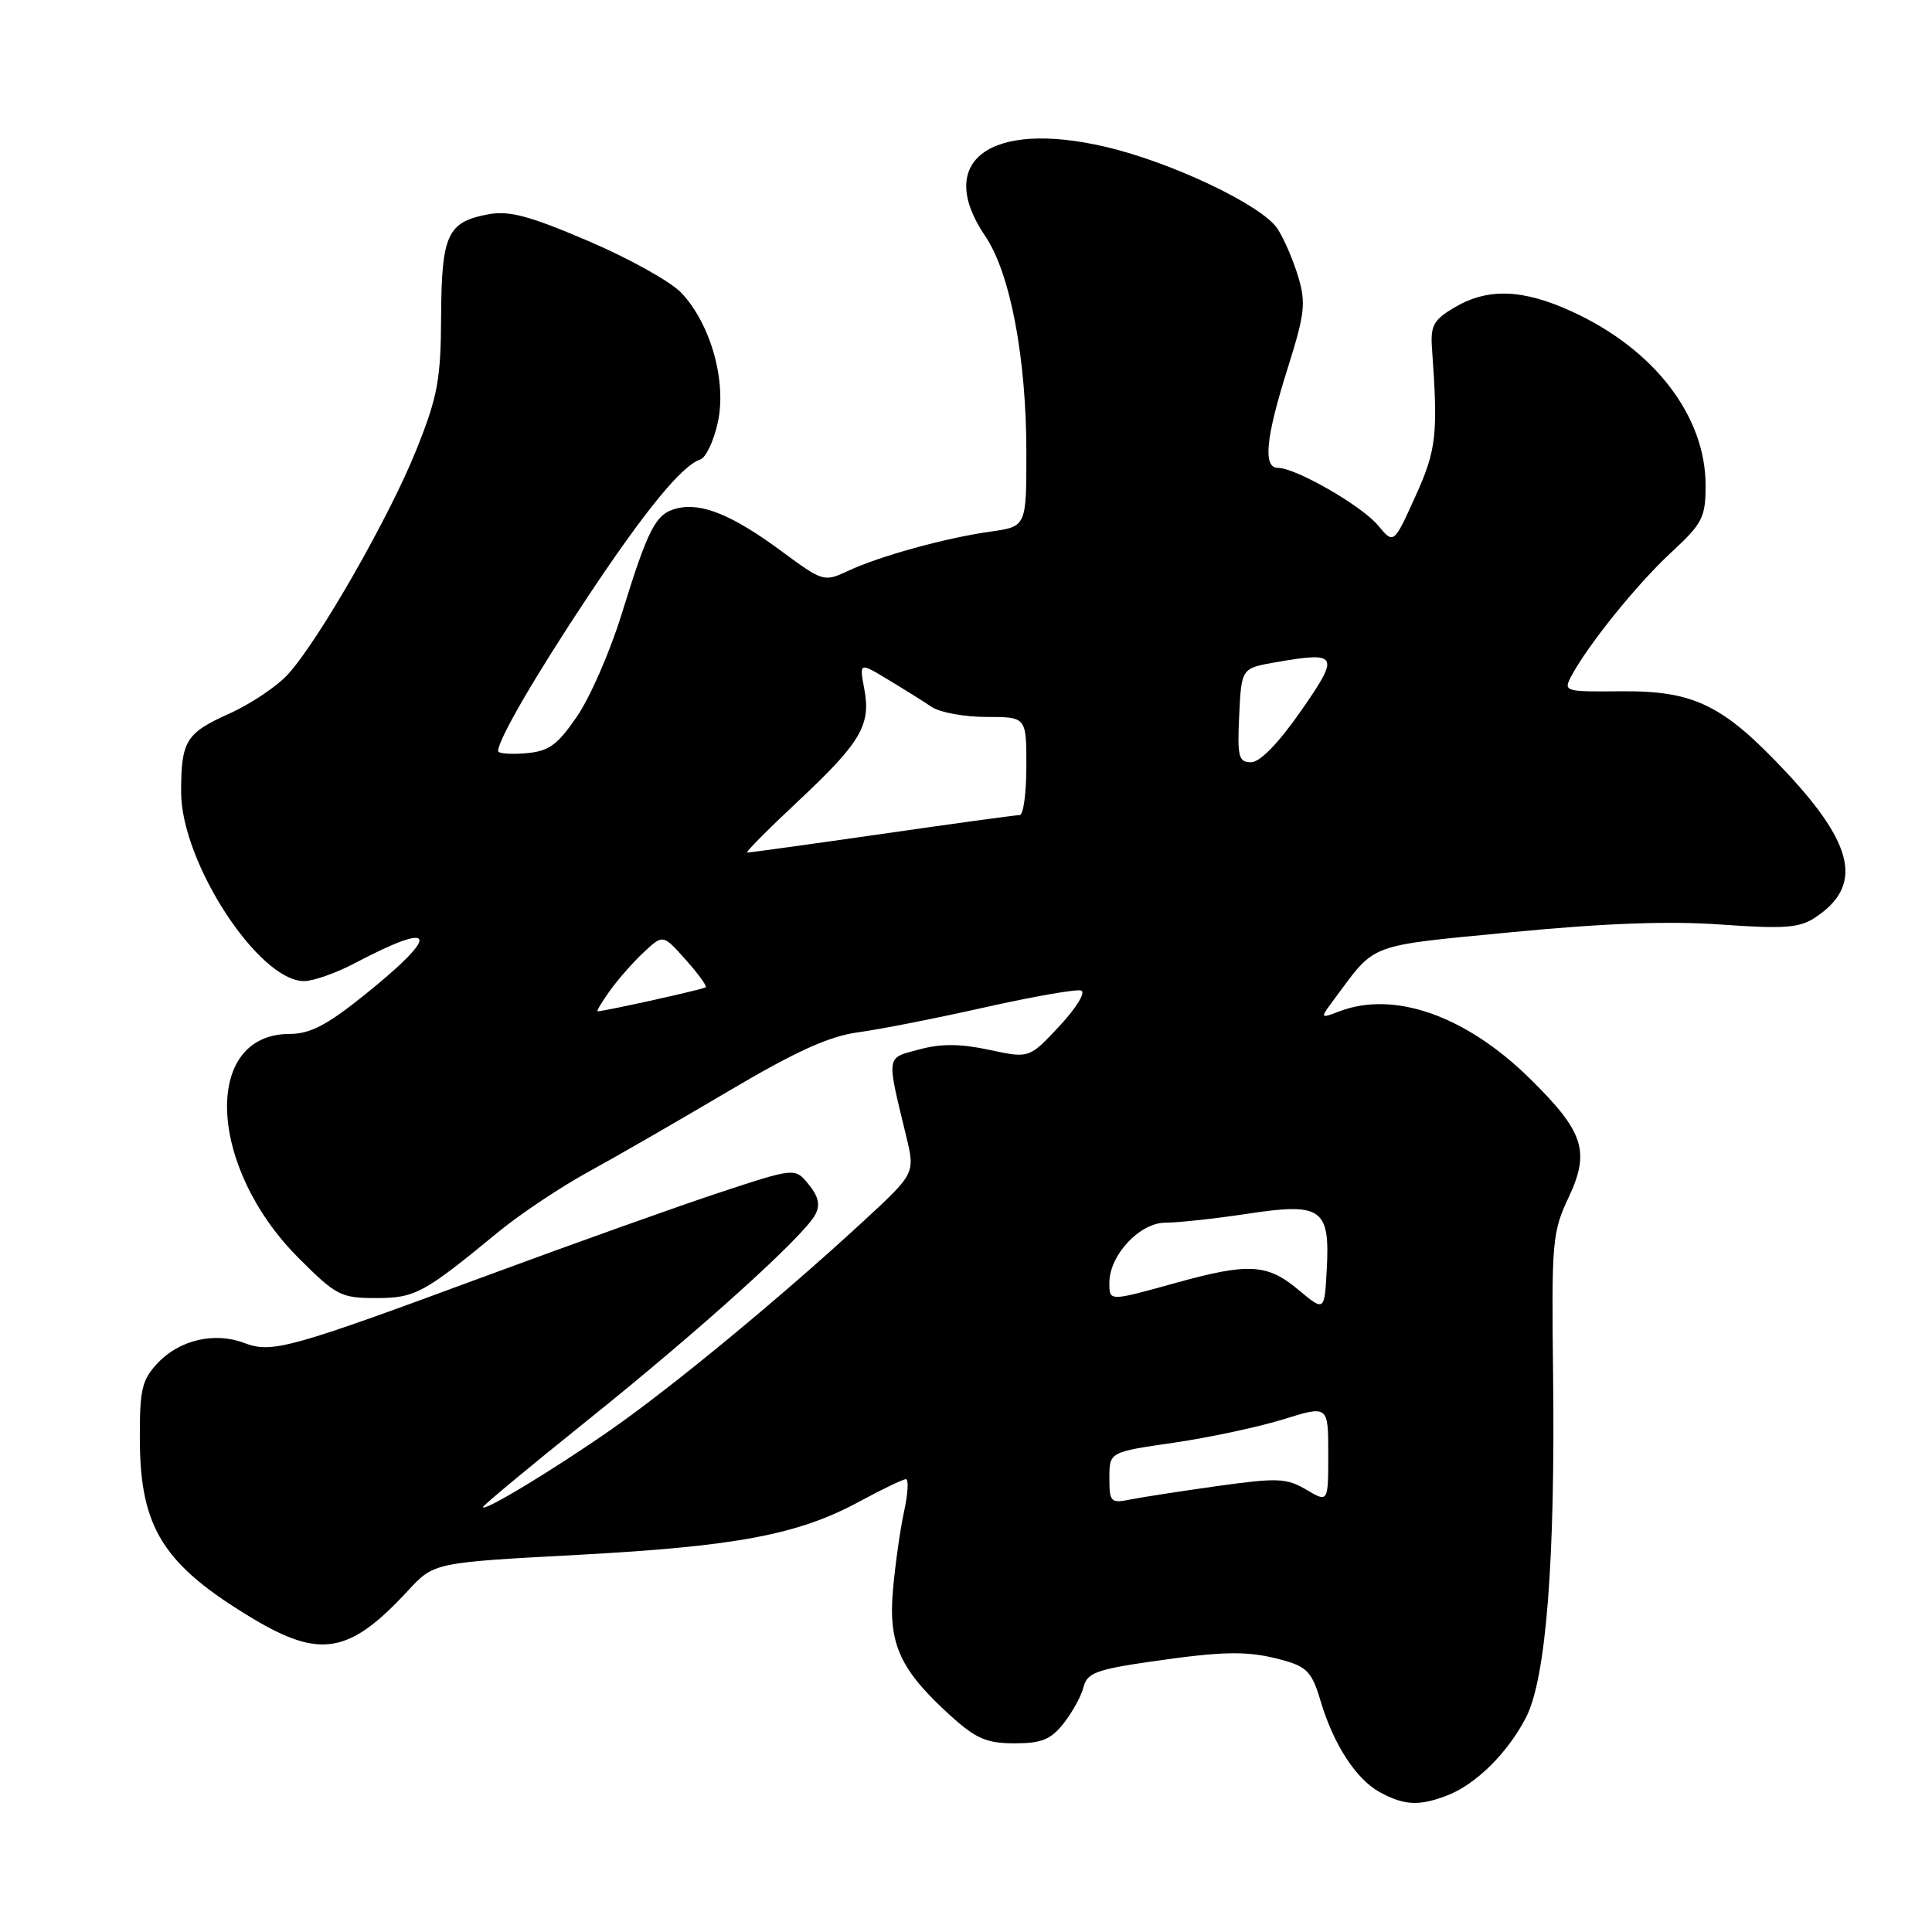 <?xml version="1.0" encoding="UTF-8" standalone="no"?>
<!DOCTYPE svg PUBLIC "-//W3C//DTD SVG 1.1//EN" "http://www.w3.org/Graphics/SVG/1.1/DTD/svg11.dtd" >
<svg xmlns="http://www.w3.org/2000/svg" xmlns:xlink="http://www.w3.org/1999/xlink" version="1.1" viewBox="0 0 256 256">
 <g >
 <path fill="currentColor"
d=" M 191.68 237.94 C 195.53 236.48 199.78 232.29 202.22 227.54 C 204.86 222.40 206.09 206.77 205.79 182.00 C 205.58 164.54 205.69 163.23 207.86 158.64 C 210.72 152.56 209.87 149.95 202.74 142.94 C 194.27 134.60 184.77 131.24 177.50 134.00 C 174.86 135.00 174.86 135.00 176.90 132.25 C 182.36 124.90 181.05 125.38 200.31 123.52 C 212.61 122.33 221.20 122.01 228.07 122.51 C 236.37 123.10 238.43 122.95 240.47 121.61 C 246.84 117.44 245.79 112.06 236.72 102.36 C 228.34 93.40 224.49 91.51 214.80 91.60 C 207.30 91.67 207.13 91.62 208.21 89.59 C 210.42 85.44 216.90 77.41 221.40 73.24 C 225.60 69.35 226.00 68.58 226.00 64.31 C 226.00 55.13 219.19 46.27 208.31 41.29 C 201.80 38.30 197.16 38.13 192.76 40.72 C 189.97 42.36 189.54 43.14 189.74 46.07 C 190.57 57.61 190.35 59.59 187.53 65.81 C 184.67 72.12 184.67 72.12 182.59 69.61 C 180.42 67.01 171.71 62.00 169.35 62.00 C 167.32 62.00 167.70 58.06 170.60 48.87 C 172.90 41.58 173.07 40.16 172.01 36.64 C 171.35 34.44 170.12 31.59 169.27 30.30 C 167.25 27.21 155.24 21.49 146.47 19.45 C 131.15 15.87 123.79 21.34 130.55 31.29 C 133.86 36.16 136.00 47.42 136.00 59.97 C 136.00 69.77 136.00 69.77 131.25 70.44 C 125.31 71.27 116.50 73.70 112.32 75.67 C 109.20 77.13 109.02 77.08 103.52 73.01 C 97.04 68.23 92.93 66.55 89.67 67.37 C 86.88 68.07 85.92 69.91 82.35 81.44 C 80.83 86.36 78.17 92.44 76.45 94.94 C 73.83 98.76 72.73 99.55 69.66 99.81 C 67.65 99.98 66.00 99.85 66.00 99.52 C 66.00 98.01 70.93 89.54 77.89 79.06 C 85.53 67.57 90.38 61.67 92.80 60.88 C 93.52 60.65 94.56 58.47 95.10 56.03 C 96.33 50.60 94.18 42.92 90.28 38.80 C 88.87 37.32 83.32 34.22 77.94 31.93 C 70.13 28.59 67.46 27.88 64.68 28.40 C 59.28 29.41 58.51 31.09 58.45 41.91 C 58.41 50.28 58.00 52.52 55.21 59.50 C 51.69 68.35 42.23 84.90 38.13 89.38 C 36.68 90.96 33.20 93.29 30.38 94.56 C 24.63 97.14 24.00 98.17 24.00 104.95 C 24.00 114.23 34.25 130.00 40.29 130.00 C 41.52 130.00 44.54 128.93 47.01 127.63 C 57.97 121.85 58.47 123.68 48.18 131.93 C 43.31 135.84 41.07 137.00 38.39 137.00 C 26.78 137.00 27.49 154.62 39.59 166.72 C 44.53 171.66 45.18 172.00 49.79 172.00 C 55.01 172.00 56.11 171.41 66.02 163.25 C 68.87 160.91 74.19 157.35 77.85 155.34 C 81.51 153.34 89.90 148.50 96.50 144.60 C 105.44 139.31 109.82 137.32 113.68 136.79 C 116.53 136.41 124.09 134.92 130.49 133.48 C 136.89 132.05 142.63 131.04 143.26 131.25 C 143.90 131.47 142.62 133.56 140.40 135.94 C 136.38 140.25 136.38 140.25 131.09 139.11 C 127.25 138.29 124.70 138.27 121.79 139.06 C 117.36 140.25 117.45 139.68 120.06 150.49 C 121.27 155.48 121.27 155.48 114.38 161.84 C 103.53 171.85 89.17 183.71 81.00 189.41 C 73.36 194.74 64.00 200.40 64.00 199.69 C 64.00 199.48 70.25 194.29 77.88 188.17 C 92.75 176.24 106.47 163.85 108.02 160.96 C 108.71 159.67 108.47 158.57 107.16 156.95 C 105.35 154.72 105.35 154.72 95.43 157.99 C 89.97 159.79 76.05 164.76 64.50 169.03 C 38.36 178.70 36.04 179.35 32.36 177.95 C 28.45 176.46 23.78 177.54 20.91 180.60 C 18.79 182.86 18.50 184.08 18.53 190.83 C 18.58 202.48 21.66 207.35 33.44 214.43 C 42.44 219.83 46.32 219.15 54.06 210.77 C 57.50 207.05 57.50 207.05 76.50 206.03 C 97.61 204.90 105.78 203.35 113.88 198.96 C 116.89 197.33 119.66 196.00 120.04 196.00 C 120.42 196.00 120.31 197.91 119.80 200.25 C 119.29 202.59 118.62 207.29 118.32 210.70 C 117.69 217.87 119.27 221.30 126.02 227.40 C 129.33 230.39 130.76 231.00 134.43 231.00 C 138.03 231.00 139.24 230.50 140.95 228.34 C 142.10 226.87 143.29 224.71 143.58 223.53 C 144.04 221.69 145.28 221.22 152.36 220.19 C 162.37 218.74 165.43 218.71 170.09 220.01 C 173.16 220.86 173.87 221.63 174.94 225.25 C 176.66 231.10 179.68 235.76 182.84 237.48 C 186.07 239.23 188.00 239.33 191.68 237.94 Z  M 147.00 195.83 C 147.00 192.40 147.00 192.40 155.51 191.17 C 160.18 190.49 166.71 189.10 170.01 188.08 C 176.00 186.21 176.00 186.21 176.00 192.66 C 176.00 199.11 176.00 199.11 173.09 197.39 C 170.47 195.85 169.29 195.80 161.38 196.90 C 156.54 197.58 151.33 198.38 149.79 198.69 C 147.17 199.22 147.00 199.04 147.00 195.83 Z  M 172.04 170.90 C 167.92 167.45 165.45 167.31 155.76 170.00 C 146.89 172.46 147.00 172.46 147.00 169.96 C 147.00 166.31 151.03 162.00 154.44 162.01 C 156.12 162.01 161.00 161.48 165.29 160.83 C 175.14 159.33 176.25 160.11 175.80 168.24 C 175.50 173.79 175.50 173.79 172.04 170.90 Z  M 80.83 131.25 C 81.92 129.74 83.94 127.44 85.33 126.15 C 87.85 123.80 87.85 123.80 90.84 127.15 C 92.49 128.99 93.69 130.64 93.52 130.82 C 93.25 131.08 80.12 134.00 79.18 134.00 C 79.01 134.00 79.75 132.76 80.83 131.25 Z  M 105.68 106.23 C 114.08 98.37 115.43 96.08 114.52 91.27 C 113.86 87.75 113.86 87.75 117.68 90.06 C 119.78 91.32 122.39 92.95 123.47 93.68 C 124.56 94.41 127.82 95.00 130.72 95.00 C 136.00 95.00 136.00 95.00 136.00 101.50 C 136.00 105.08 135.60 108.00 135.12 108.00 C 134.64 108.00 126.42 109.12 116.87 110.50 C 107.32 111.87 99.28 112.98 99.00 112.97 C 98.72 112.97 101.73 109.93 105.68 106.23 Z  M 164.20 94.77 C 164.50 88.55 164.50 88.55 169.00 87.76 C 177.37 86.30 177.59 86.74 172.35 94.25 C 169.39 98.50 166.95 101.00 165.77 101.00 C 164.12 101.00 163.94 100.29 164.20 94.77 Z "/>
</g>
</svg>